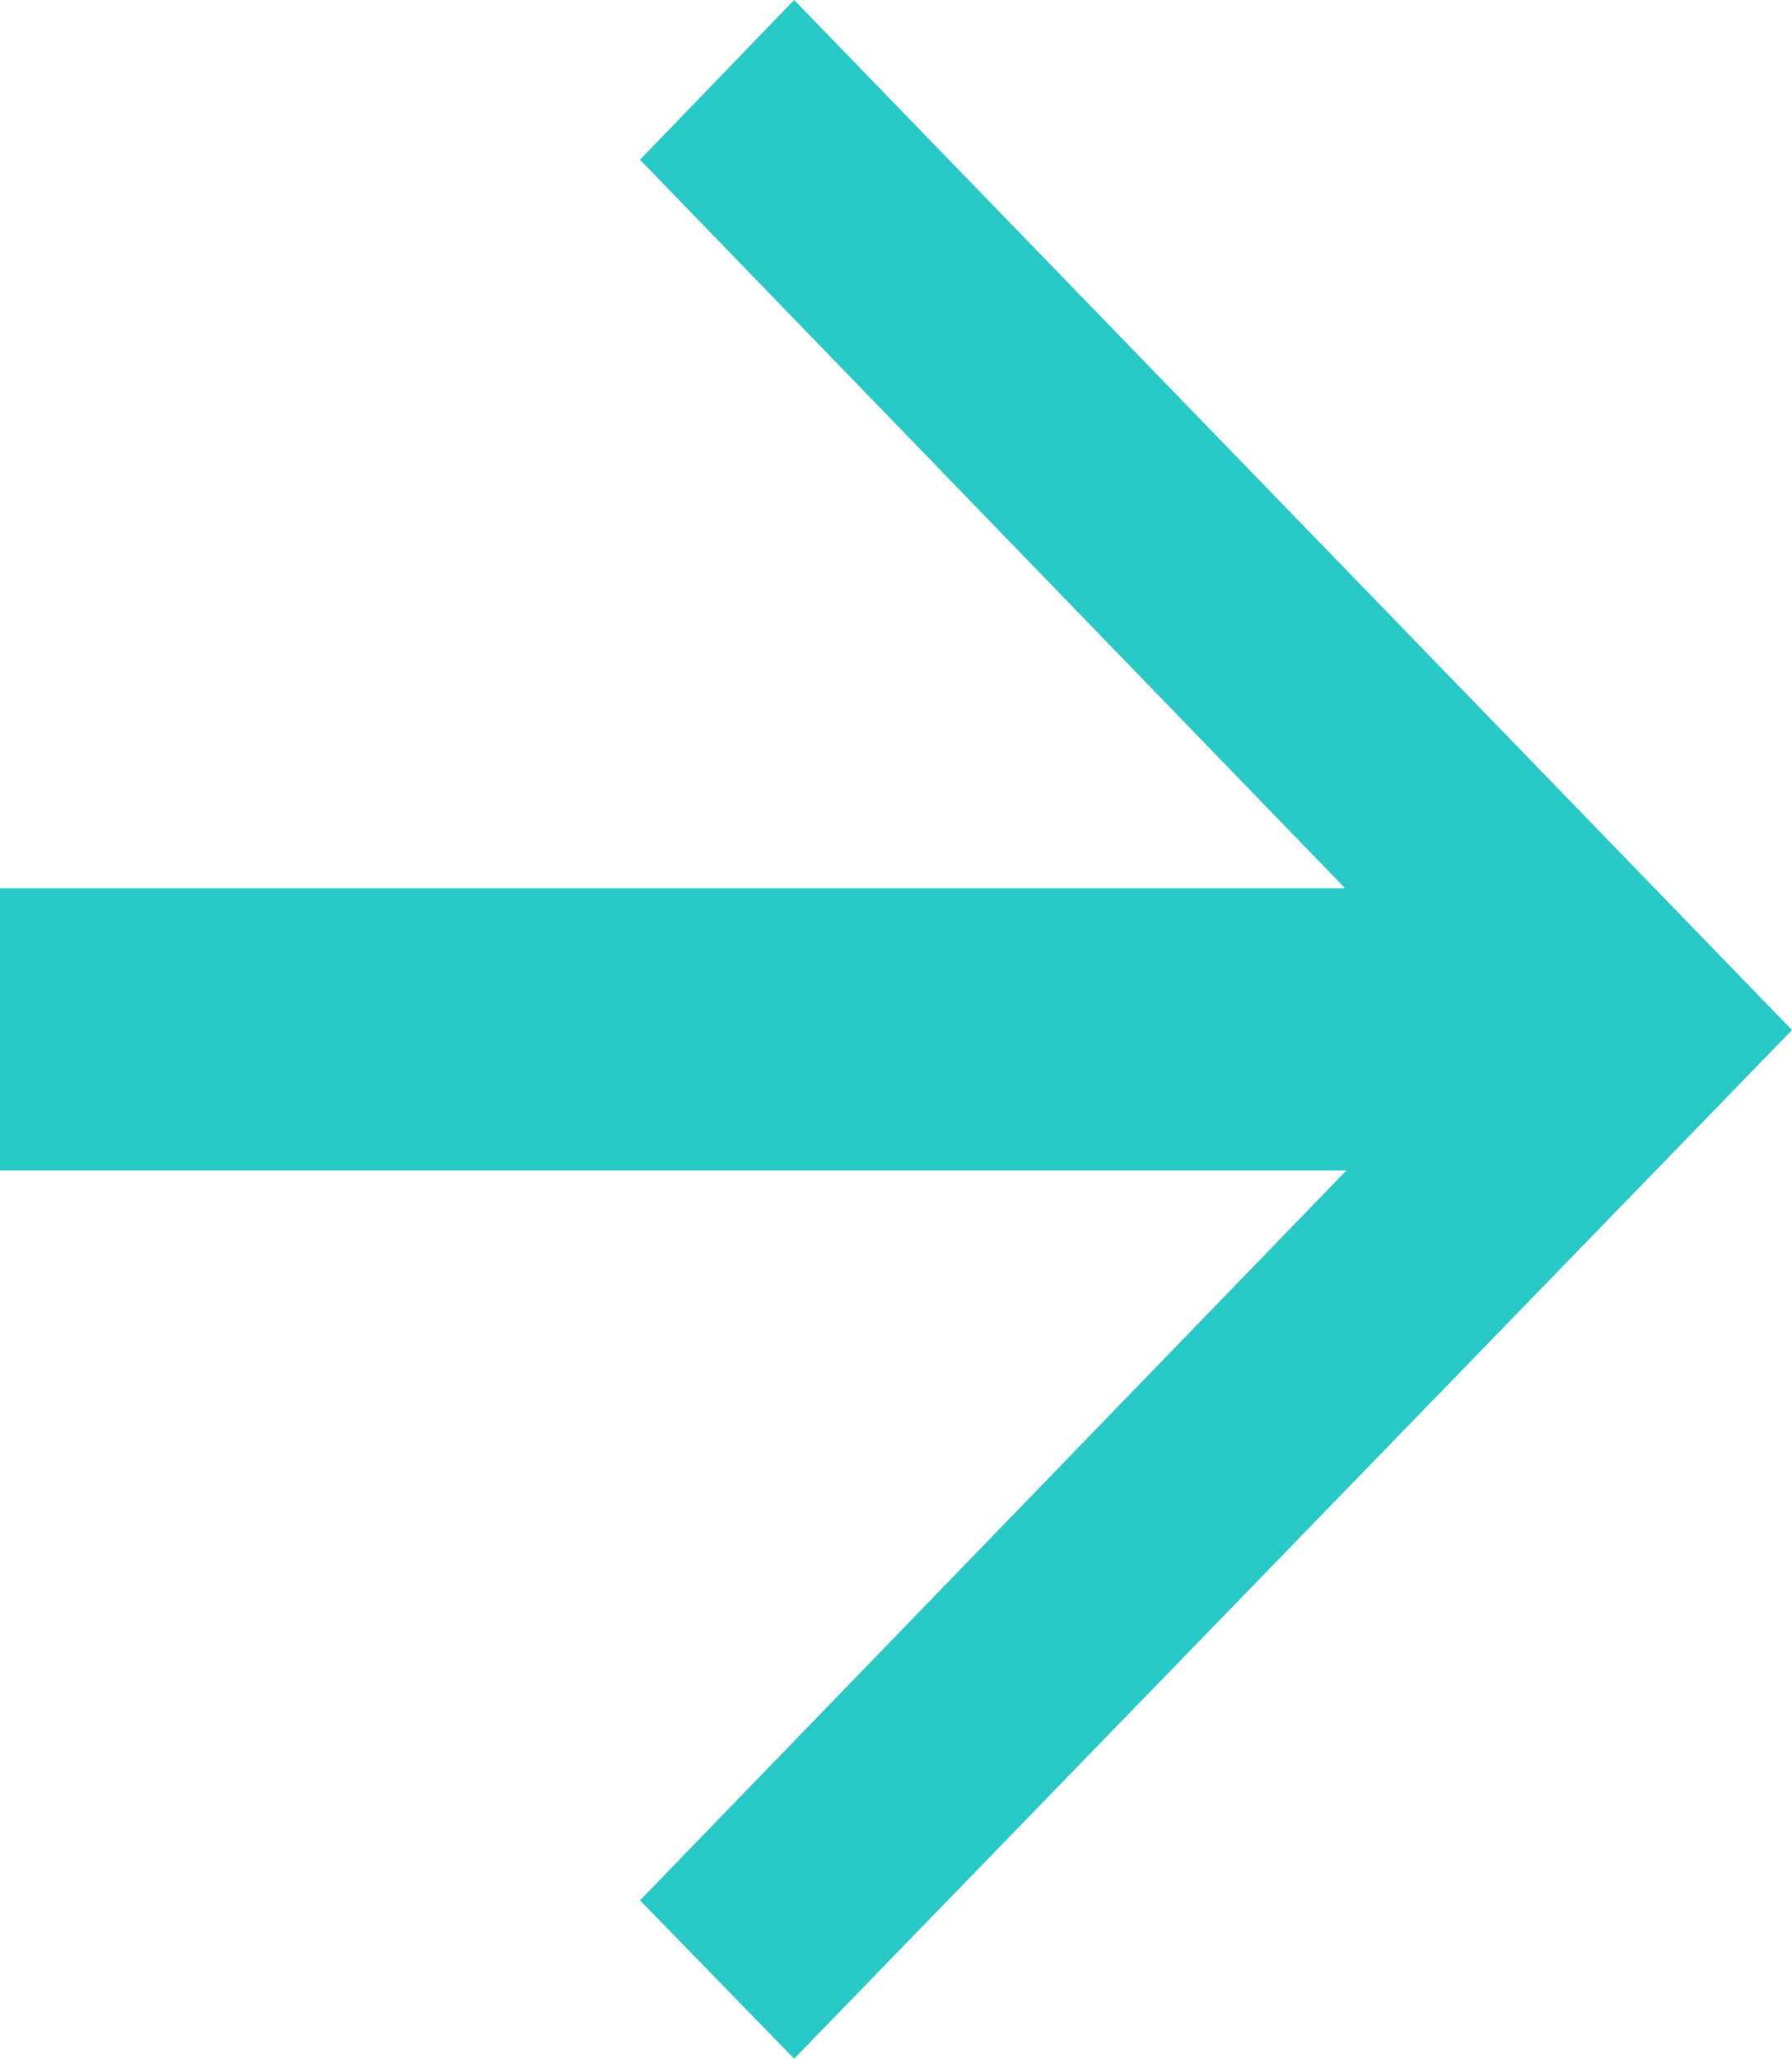 <?xml version="1.0" encoding="UTF-8" standalone="no"?>
<svg
   xmlns:dc="http://purl.org/dc/elements/1.1/"
   xmlns:cc="http://creativecommons.org/ns#"
   xmlns:rdf="http://www.w3.org/1999/02/22-rdf-syntax-ns#"
   xmlns:svg="http://www.w3.org/2000/svg"
   xmlns="http://www.w3.org/2000/svg"
   xmlns:sodipodi="http://sodipodi.sourceforge.net/DTD/sodipodi-0.dtd"
   xmlns:inkscape="http://www.inkscape.org/namespaces/inkscape"
   viewBox="0 0 13.02 14.95"
   width="13.02"
   height="14.95"
   version="1.1"
   id="svg8"
   sodipodi:docname="main-block__straight-arrow.svg"
   inkscape:version="1.0.2-2 (e86c870879, 2021-01-15)">
  <defs
     id="defs12" />
  <sodipodi:namedview
     pagecolor="#ffffff"
     bordercolor="#666666"
     borderopacity="1"
     objecttolerance="10"
     gridtolerance="10"
     guidetolerance="10"
     inkscape:pageopacity="0"
     inkscape:pageshadow="2"
     inkscape:window-width="1920"
     inkscape:window-height="1017"
     id="namedview10"
     showgrid="false"
     fit-margin-top="0"
     fit-margin-left="0"
     fit-margin-right="0"
     fit-margin-bottom="0"
     inkscape:zoom="40.069384"
     inkscape:cx="7.3923716"
     inkscape:cy="9.4683792"
     inkscape:window-x="-8"
     inkscape:window-y="-8"
     inkscape:window-maximized="1"
     inkscape:current-layer="svg8" />
  <style
     id="style2">
		tspan { white-space:pre }
		.shp0 { fill: #28c8c6 } 
	</style>
  <g
     id="Home"
     transform="translate(0.07,0.2)">
    <g
       id="Form">
      <g
         id="Last Name">
        <path
           id="Shape 28"
           class="shp0"
           d="M 5.7,14.75 4.58,13.6 10.7,7.28 4.58,0.96 5.7,-0.2 12.95,7.28 Z M 11.83,8.3 H -0.07 V 6.25 h 11.9 z" />
      </g>
    </g>
  </g>
</svg>
